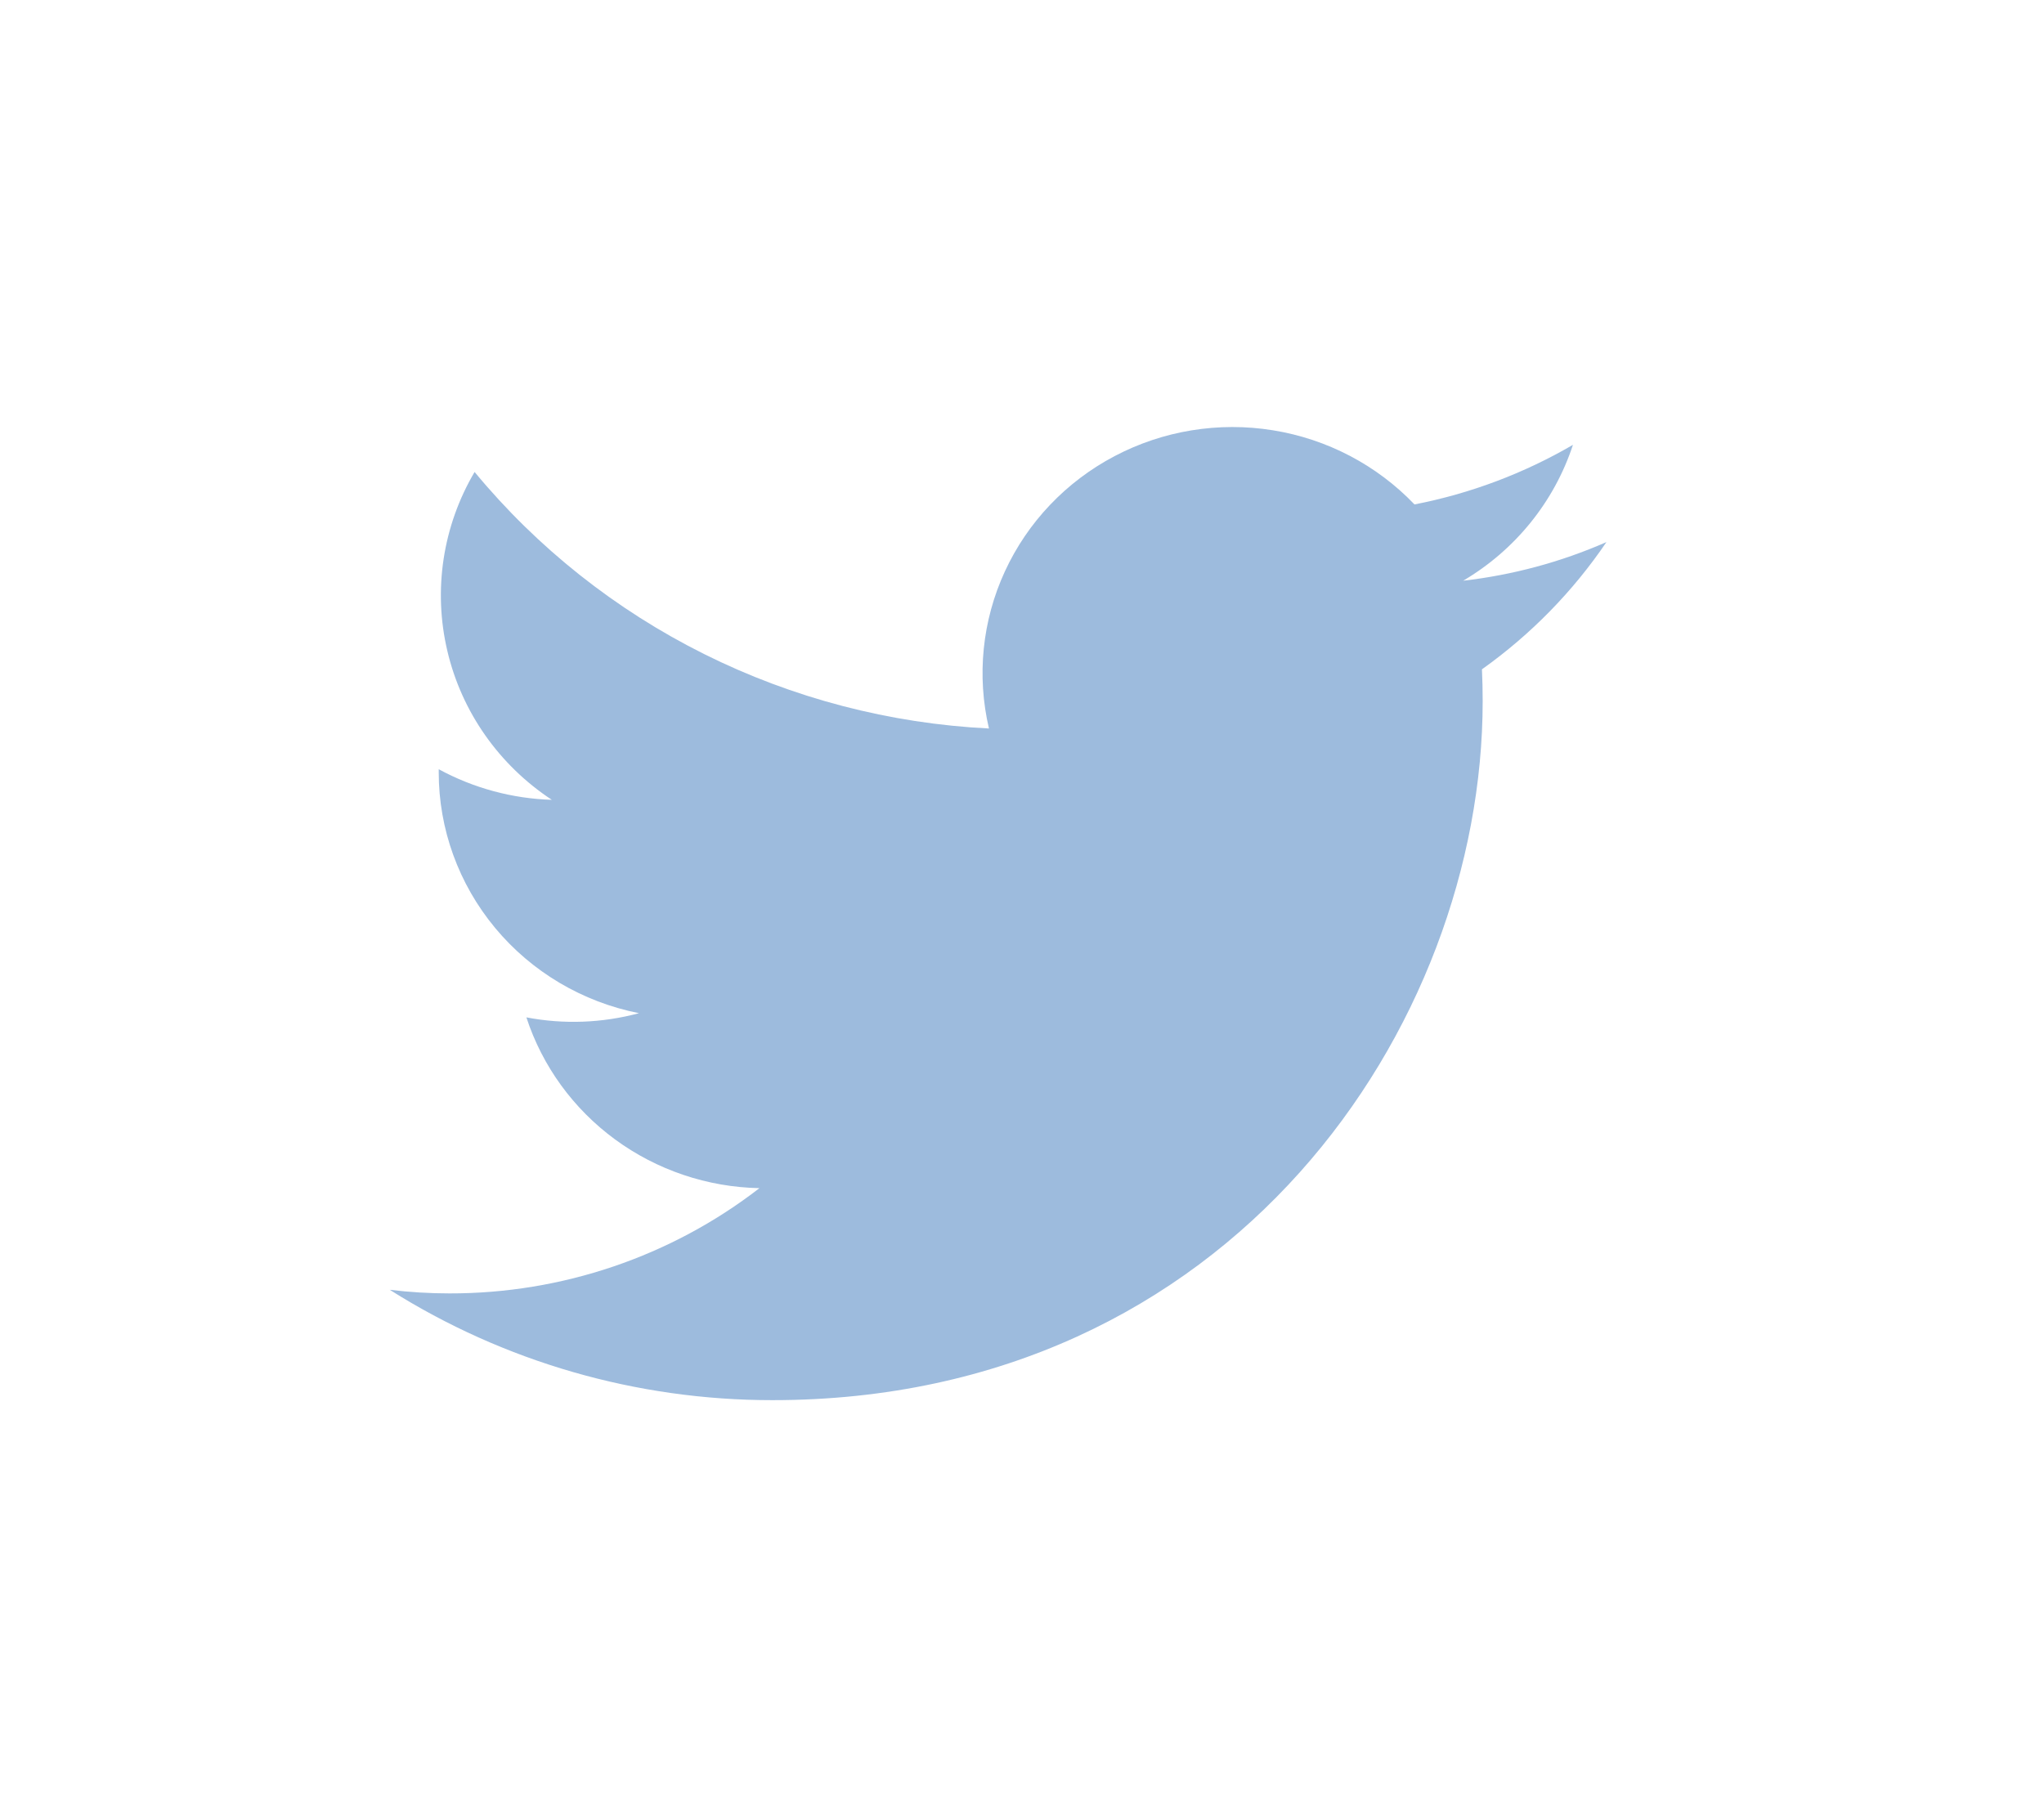 <svg width="42" height="37" viewBox="0 0 42 37" fill="none" xmlns="http://www.w3.org/2000/svg">
<path d="M15.874 28.776C25.306 28.776 30.466 21.081 30.466 14.41C30.466 14.193 30.461 13.972 30.451 13.756C31.455 13.041 32.321 12.156 33.009 11.141C32.074 11.551 31.082 11.818 30.065 11.935C31.136 11.303 31.937 10.311 32.321 9.142C31.314 9.729 30.213 10.144 29.065 10.367C28.291 9.558 27.269 9.022 26.155 8.843C25.041 8.663 23.898 8.85 22.903 9.374C21.907 9.898 21.115 10.731 20.649 11.742C20.182 12.754 20.067 13.889 20.321 14.972C18.283 14.871 16.288 14.35 14.468 13.442C12.647 12.533 11.04 11.258 9.752 9.7C9.097 10.811 8.897 12.126 9.192 13.378C9.486 14.63 10.254 15.724 11.339 16.438C10.524 16.413 9.728 16.197 9.015 15.809V15.871C9.014 17.038 9.424 18.168 10.174 19.071C10.924 19.974 11.969 20.593 13.13 20.823C12.376 21.026 11.584 21.056 10.816 20.909C11.144 21.913 11.782 22.79 12.64 23.419C13.499 24.048 14.535 24.398 15.605 24.419C13.789 25.824 11.545 26.586 9.235 26.582C8.825 26.582 8.416 26.557 8.009 26.508C10.356 27.991 13.086 28.778 15.874 28.776Z" fill="#9DBBDD"/>
</svg>
